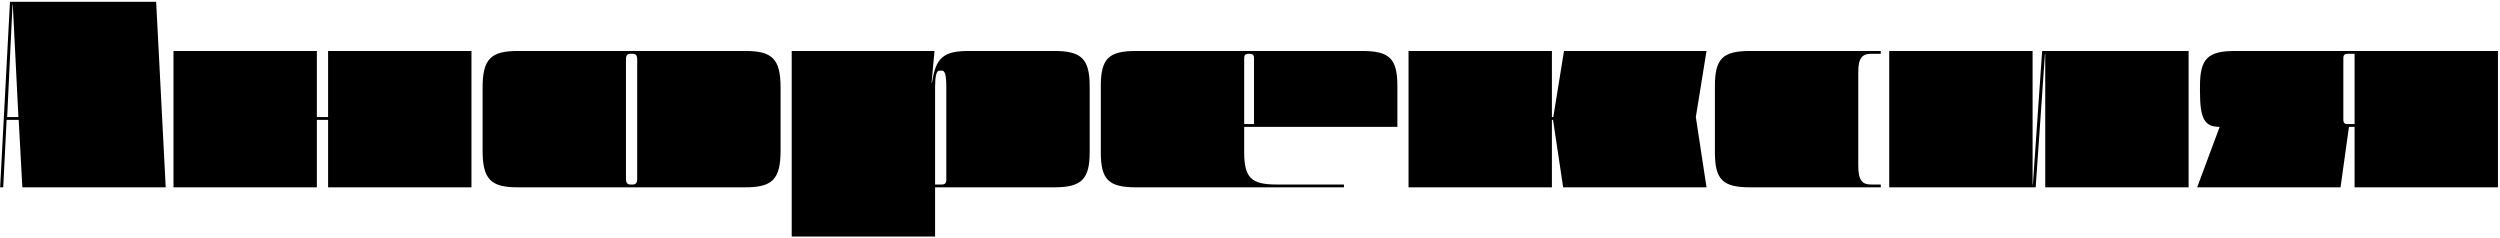 <svg width="694" height="66" viewBox="0 0 694 66" fill="none" xmlns="http://www.w3.org/2000/svg">
<path d="M2.769 0.497L0.038 52H0.896L1.833 33.272H5.188L6.203 52H46.001L43.348 0.497H2.769ZM5.11 32.491H1.989L3.472 1.277H3.55L5.11 32.491ZM91.08 52H130.878V14.153H91.08V32.491H87.959V14.153H48.161V52H87.959V33.272H91.08V52ZM133.969 41.855C133.969 49.815 136.31 52 143.723 52H206.932C214.345 52 216.686 49.815 216.686 41.855V24.297C216.686 16.338 214.345 14.153 206.932 14.153H143.723C136.31 14.153 133.969 16.338 133.969 24.297V41.855ZM173.767 16.494C173.767 15.323 174.157 14.933 174.937 14.933H175.718C176.498 14.933 176.888 15.402 176.888 16.494V49.659C176.888 50.595 176.576 51.22 175.718 51.22H174.937C174.079 51.22 173.767 50.595 173.767 49.659V16.494ZM259.575 65.656V52H292.74C300.309 52 302.494 49.659 302.494 42.246V23.907C302.494 16.338 300.153 14.153 292.74 14.153H268.939C261.76 14.153 259.731 16.104 258.716 23.049H258.638V22.659L259.419 14.153H219.777V65.656H259.575ZM262.696 50.049C262.696 50.83 262.228 51.22 261.526 51.22H259.575V24.297C259.575 21.098 259.965 19.615 260.745 19.615H261.526C262.306 19.615 262.696 20.864 262.696 24.142V50.049ZM387.912 35.222V23.907C387.912 16.338 385.805 14.153 378.158 14.153H315.34C307.77 14.153 305.585 16.26 305.585 23.907V42.246C305.585 49.815 307.692 52 315.34 52H373.085V51.22H354.357C347.334 51.22 345.383 49.347 345.383 42.168V35.222H387.912ZM345.383 16.104C345.383 15.323 345.695 14.933 346.632 14.933H346.944C347.724 14.933 348.114 15.245 348.114 16.182V34.442H345.383V16.104ZM433.932 52H473.729L470.764 32.491L473.729 14.153H434.166L431.2 32.491H430.81V14.153H391.012V52H430.81V33.272H431.122L433.932 52ZM522.099 14.933V14.153H485.813C478.243 14.153 476.058 16.26 476.058 23.907V42.246C476.058 49.815 478.165 52 485.813 52H522.099V51.22H519.368C517.027 51.22 515.856 50.127 515.856 46.069V20.006C515.856 16.104 516.949 14.933 519.446 14.933H522.099ZM567.759 52H607.557V14.153H566.9L564.325 51.22H564.247V14.153H524.449V52H565.105L567.681 14.933H567.759V52ZM653.634 52H693.432V14.153H620.469C612.899 14.153 610.715 16.26 610.715 23.907V25.468C610.715 33.038 612.041 35.222 616.177 35.222L609.934 52H649.732L652.073 35.222H653.634V52ZM650.512 16.104C650.512 15.323 650.825 14.933 651.761 14.933H653.634V34.442H651.683C650.903 34.442 650.512 34.13 650.512 33.194V16.104Z" fill="black"/>
</svg>

